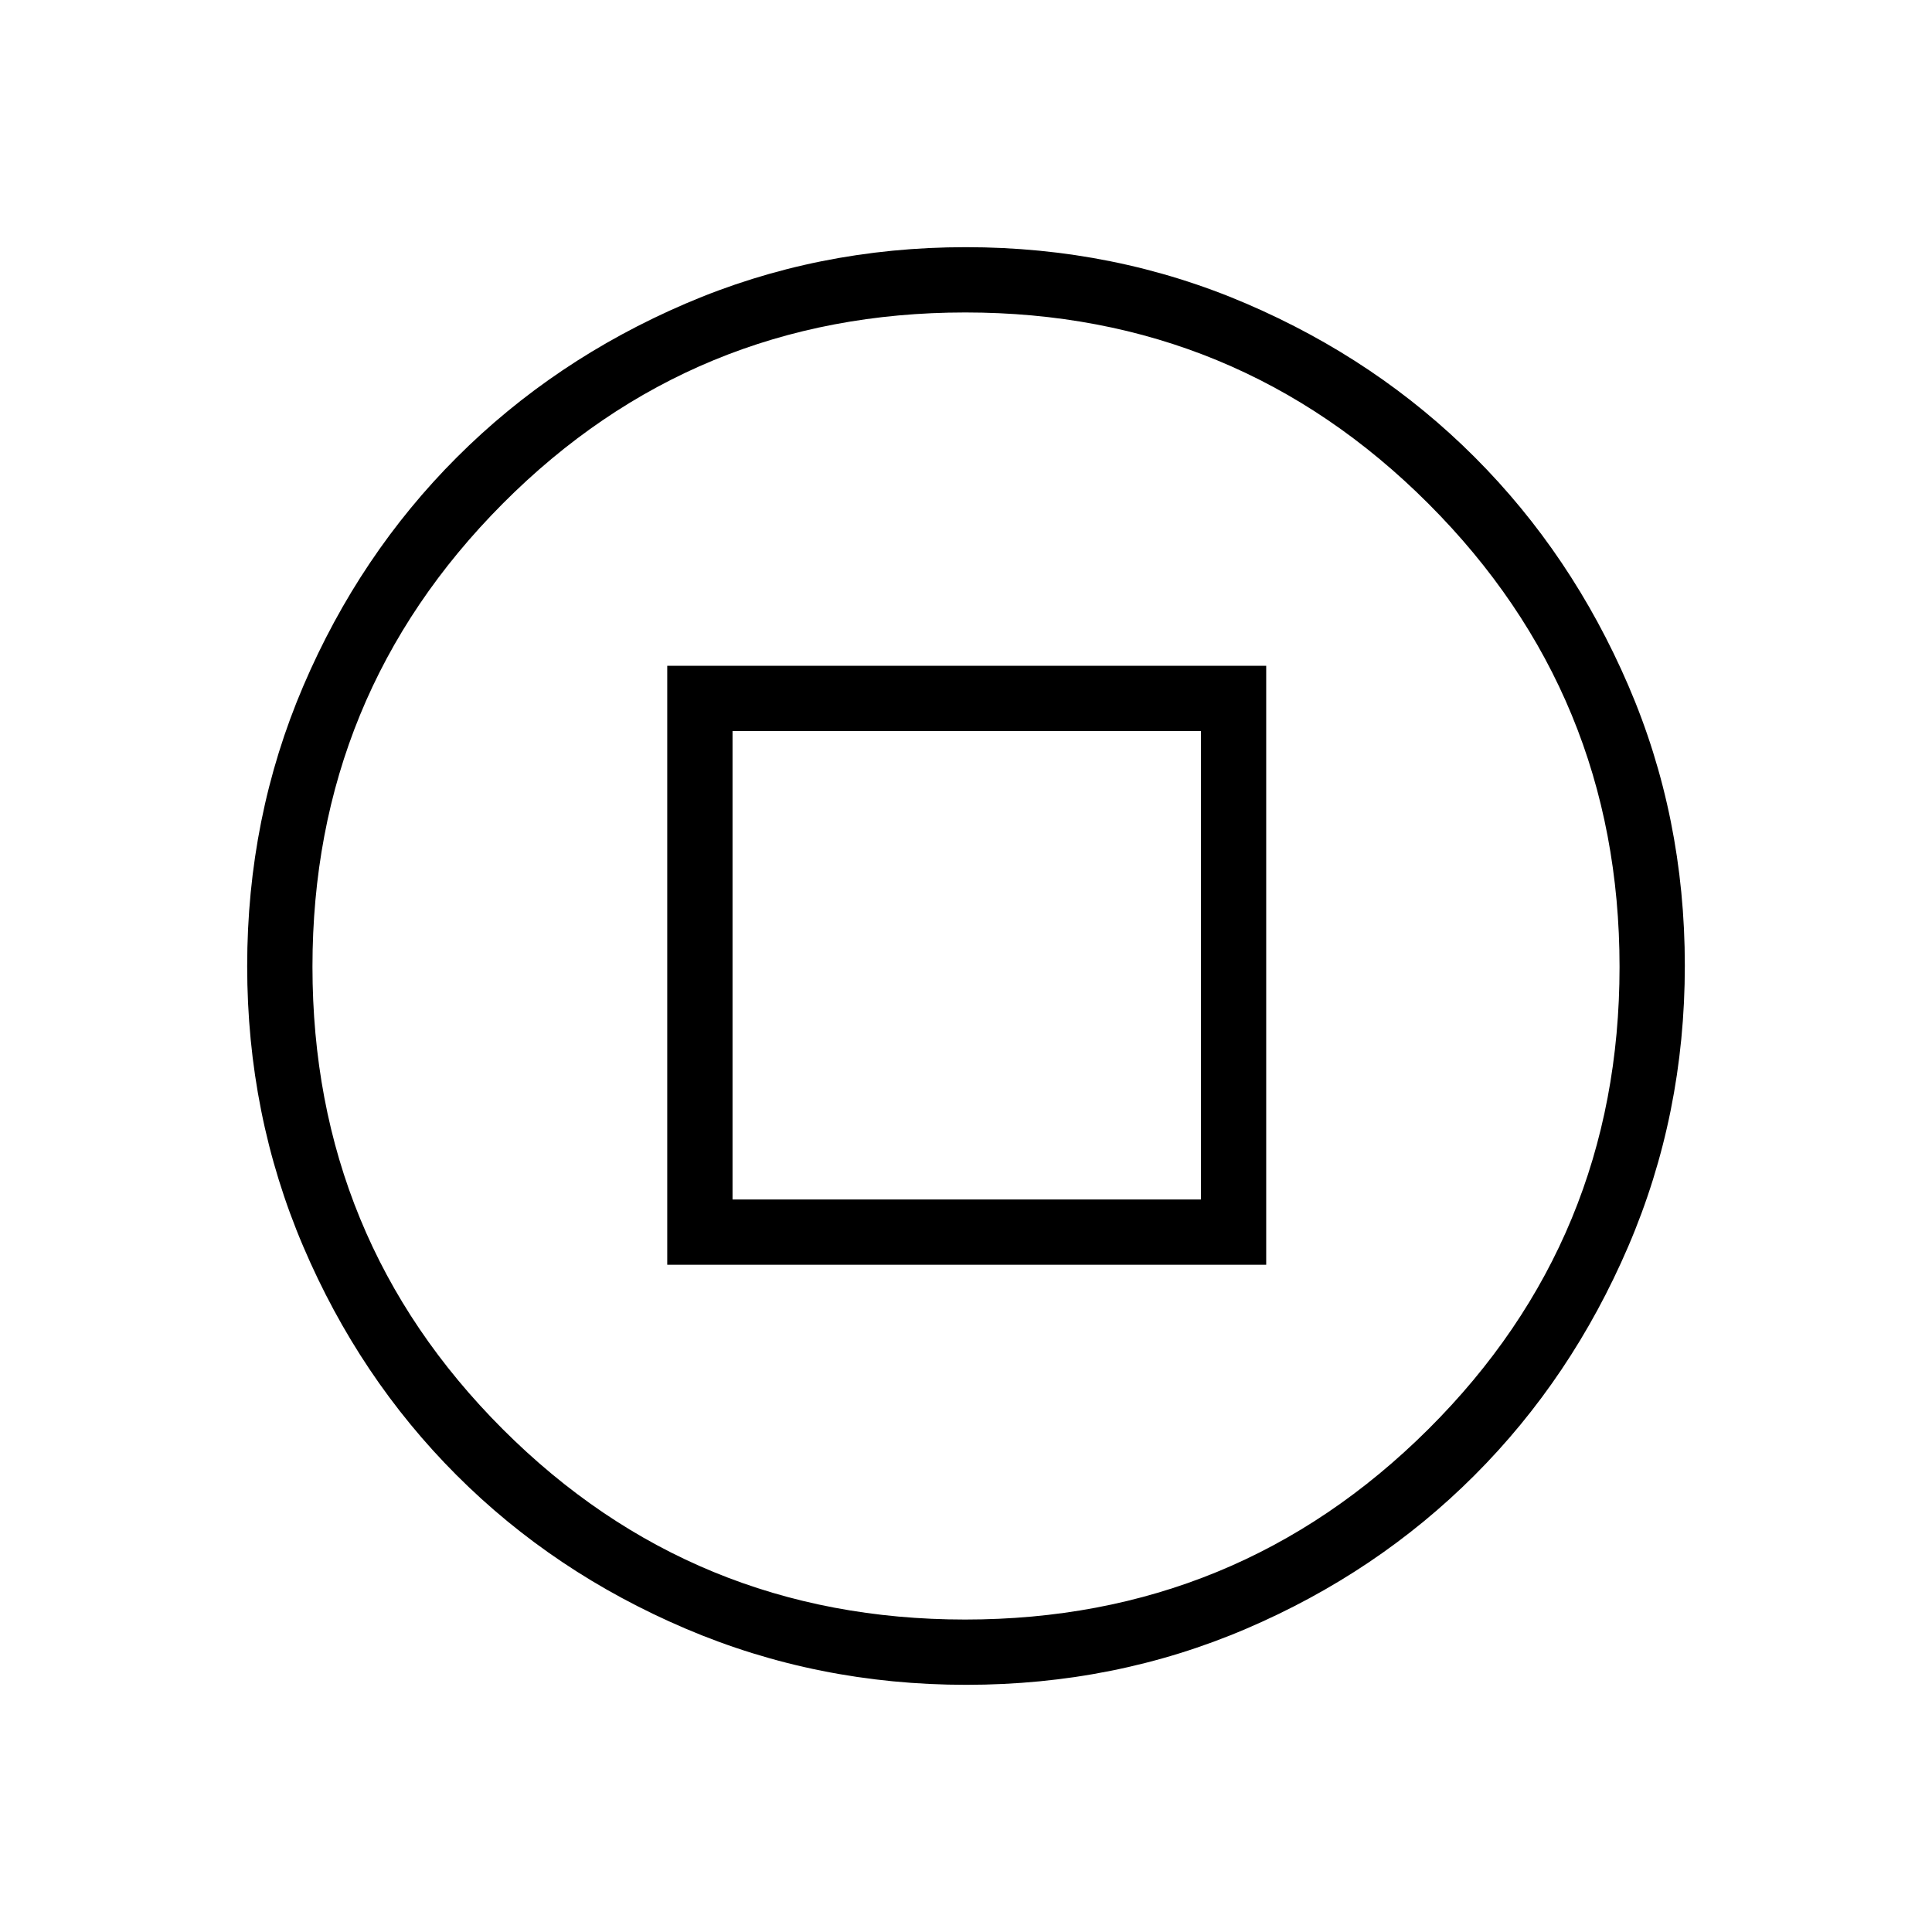 <svg xmlns="http://www.w3.org/2000/svg" height="40" viewBox="0 -960 960 960" width="40"><path d="M331.55-331.55h297.62v-297.62H331.55v297.62Zm32.44-32.44v-232.74h232.74v232.74H363.99Zm116.17 241.17q-74.04 0-139.52-27.93-65.49-27.93-113.81-76.28-48.33-48.35-76.17-113.65-27.84-65.29-27.84-139.26 0-74.04 27.93-139.28t76.28-113.57q48.35-48.33 113.65-76.36 65.29-28.03 139.26-28.03 74.04 0 139.33 28.04 65.28 28.04 113.53 76.34 48.25 48.29 76.31 113.43 28.07 65.13 28.07 139.19t-28.12 139.54q-28.13 65.49-76.48 113.81-48.35 48.33-113.4 76.17-65.05 27.84-139.02 27.84Zm-.6-32.44q135.15 0 230.17-94.58 95.01-94.58 95.01-229.72 0-135.15-94.98-230.17-94.99-95.01-230.1-95.01-135.28 0-229.84 94.98-94.56 94.99-94.56 230.1 0 135.28 94.58 229.84t229.72 94.56ZM480-480Z"/></svg>